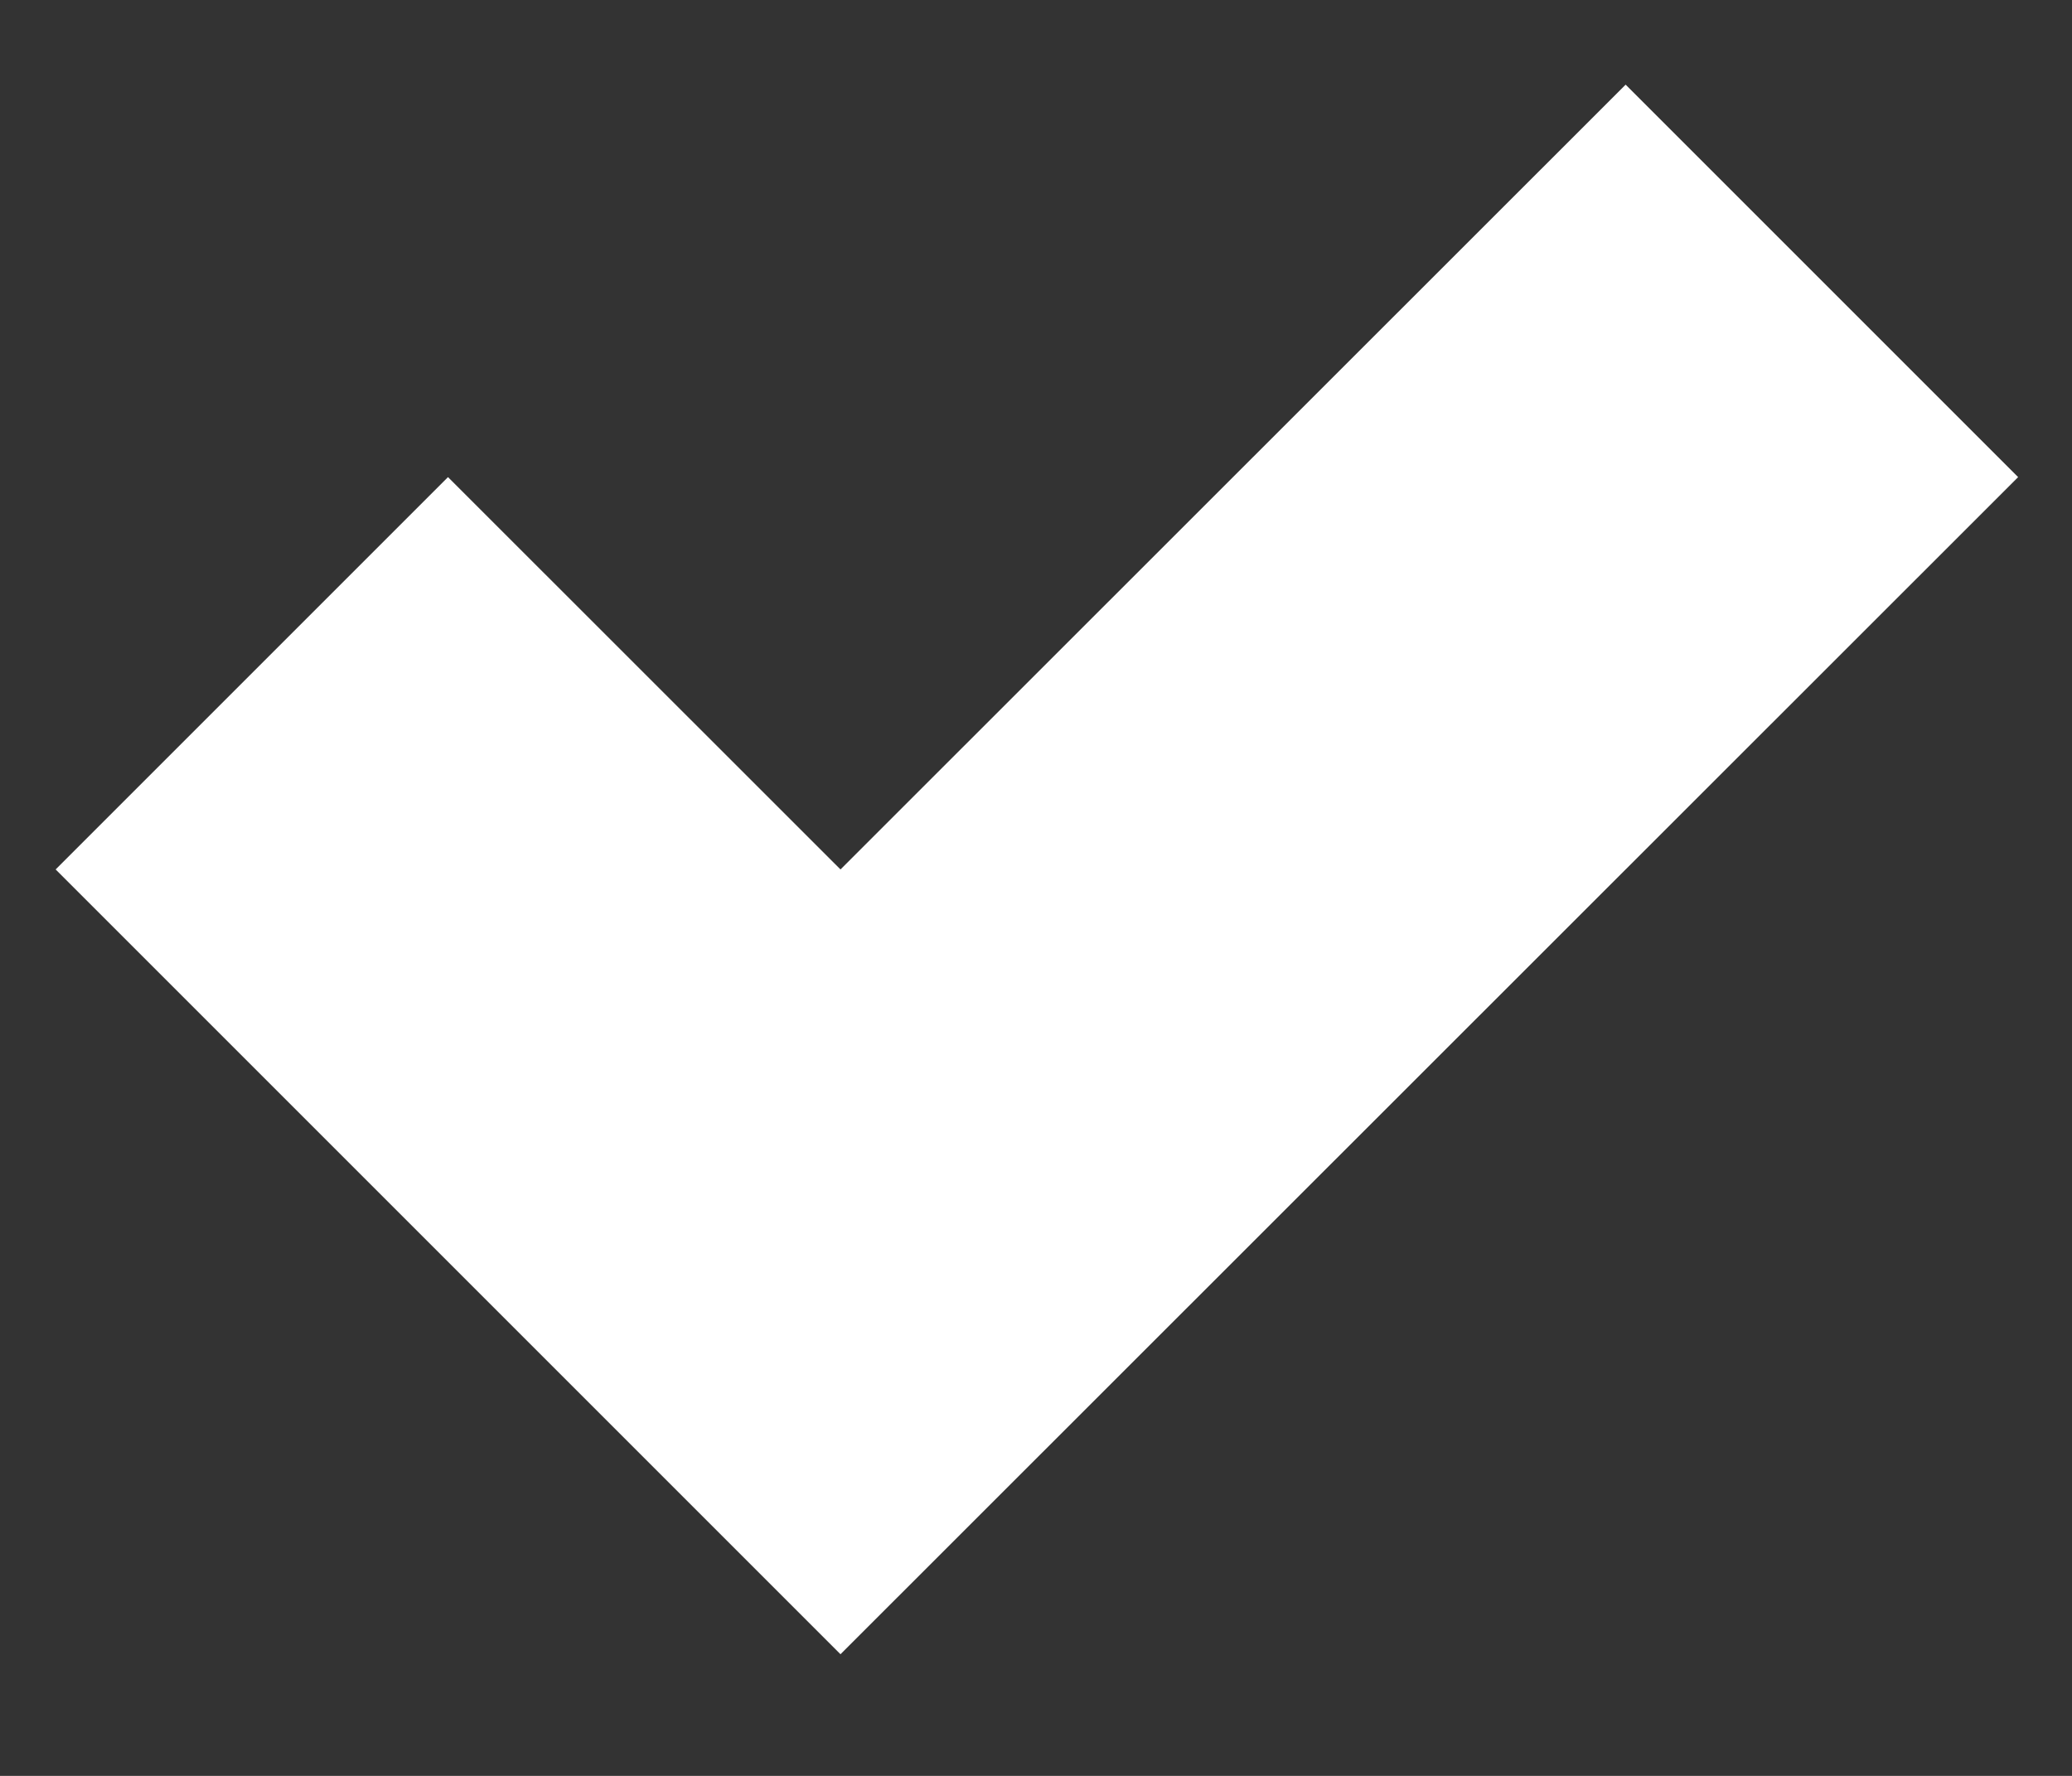 ﻿<?xml version="1.0" encoding="utf-8"?>
<svg version="1.1" xmlns:xlink="http://www.w3.org/1999/xlink" width="14px" height="12px" xmlns="http://www.w3.org/2000/svg">
  <rect width="100%" height="100%" fill="#333333" stroke="none"/>
  <g transform="matrix(1 0 0 1 -135 -150 )">
    <path d="M 5.679 11.178  L 13.636 3.224  L 10.984 0.572  L 5.679 5.875  L 3.027 3.224  L 0.376 5.875  L 5.679 11.178  Z " fill-rule="nonzero" fill="#ffffff" stroke="none" transform="matrix(1 0 0 1 135 150 )" />
  </g>
</svg>